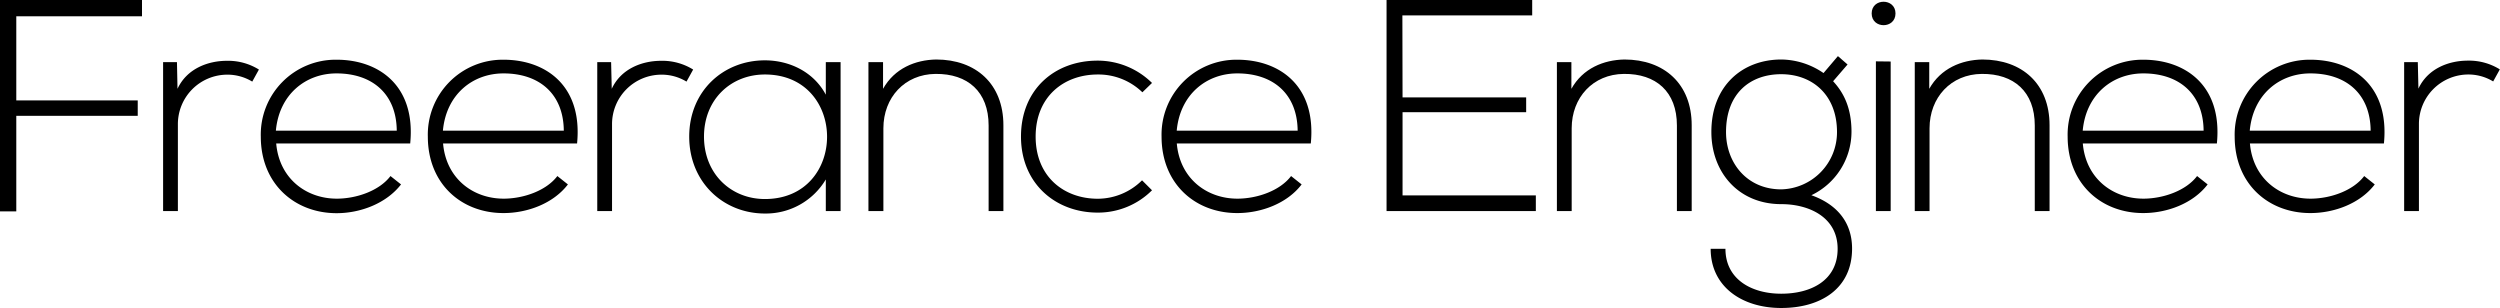 <svg id="レイヤー_1" data-name="レイヤー 1" xmlns="http://www.w3.org/2000/svg" viewBox="0 0 597.02 73.59"><title>fe</title><path d="M8.5,34.77h29v3.68H8.5V61.27H4.61V10.79H38.52v3.89H8.5Z" transform="translate(-4.61 -10.79)"/><path d="M46.87,25.63,47,32c2.23-4.82,7.27-6.69,11.81-6.69a13.92,13.92,0,0,1,7.63,2.09l-1.59,2.88a11.36,11.36,0,0,0-6-1.66A11.81,11.81,0,0,0,47.09,40.46V61.2H43.56V25.63Z" transform="translate(-4.61 -10.79)"/><path d="M66.89,43.41A17.88,17.88,0,0,1,85,25.05c10,0,18.94,6.12,17.57,20h-32c.72,8.35,7.13,13.18,14.47,13.18,4.68,0,10.15-1.87,12.82-5.4l2.52,2C96.84,59.4,90.65,61.7,85,61.7,75,61.7,66.89,54.72,66.89,43.41ZM99.36,42c-.07-8.78-5.83-13.68-14.4-13.68-7.34,0-13.68,5-14.47,13.68Z" transform="translate(-4.61 -10.79)"/><path d="M106.78,43.41a17.88,17.88,0,0,1,18.07-18.36c10,0,18.94,6.12,17.57,20h-32c.72,8.35,7.12,13.18,14.47,13.18,4.68,0,10.15-1.87,12.82-5.4l2.52,2c-3.46,4.54-9.65,6.84-15.34,6.84C114.84,61.7,106.78,54.72,106.78,43.41ZM139.25,42c-.07-8.78-5.83-13.68-14.4-13.68-7.35,0-13.68,5-14.47,13.68Z" transform="translate(-4.61 -10.79)"/><path d="M150.55,25.63,150.7,32c2.23-4.82,7.27-6.69,11.8-6.69a13.93,13.93,0,0,1,7.64,2.09l-1.59,2.88a11.37,11.37,0,0,0-6.05-1.66,11.81,11.81,0,0,0-11.73,11.88V61.2h-3.53V25.63Z" transform="translate(-4.61 -10.79)"/><path d="M205.35,25.63V61.2h-3.53V53.64a16.66,16.66,0,0,1-14.55,8.14c-9.93,0-18.07-7.49-18.07-18.37s8.14-18.21,18.07-18.21c5.76,0,11.59,2.66,14.55,8.2V25.63ZM172.73,43.41c0,8.93,6.48,14.91,14.54,14.91,19.8,0,19.8-29.74,0-29.74C179.21,28.58,172.73,34.48,172.73,43.41Z" transform="translate(-4.61 -10.79)"/><path d="M215.49,25.63V32c2.74-4.89,7.71-6.91,12.68-7,9.5,0,16.06,5.83,16.06,15.7V61.2H240.7V40.75c0-8.07-5-12.39-12.68-12.31-7.34.07-12.45,5.61-12.45,13V61.2H212V25.63Z" transform="translate(-4.61 -10.79)"/><path d="M279.72,56.23a18.2,18.2,0,0,1-13,5.33c-10,0-18.29-6.91-18.29-18.15s8-18.14,18.29-18.14a18.49,18.49,0,0,1,13,5.33l-2.3,2.23a15.08,15.08,0,0,0-10.66-4.25c-8.07,0-14.83,5.26-14.83,14.83s6.76,14.84,14.83,14.84a15.05,15.05,0,0,0,10.58-4.4Z" transform="translate(-4.61 -10.79)"/><path d="M282,43.41a17.89,17.89,0,0,1,18.07-18.36c10,0,18.94,6.12,17.57,20h-32c.72,8.35,7.13,13.18,14.47,13.18,4.68,0,10.16-1.87,12.82-5.4l2.52,2c-3.45,4.54-9.65,6.84-15.34,6.84C290.09,61.7,282,54.72,282,43.41ZM314.5,42c-.08-8.78-5.84-13.68-14.41-13.68-7.34,0-13.68,5-14.47,13.68Z" transform="translate(-4.61 -10.79)"/><path d="M339.55,34.05h29.52v3.53H339.55V57.46h31.83V61.2H335.73V10.79h34.78v3.68h-31Z" transform="translate(-4.61 -10.79)"/><path d="M379.87,25.63V32c2.73-4.89,7.7-6.91,12.67-7,9.51,0,16.06,5.83,16.06,15.7V61.2h-3.53V40.75c0-8.07-5-12.39-12.67-12.31-7.35.07-12.46,5.61-12.46,13V61.2h-3.53V25.63Z" transform="translate(-4.61 -10.79)"/><path d="M443.52,24.19l2.3,2-3.45,4c2.52,2.73,4.39,6.33,4.39,12.09a16.82,16.82,0,0,1-9.58,15.13c6.27,2.23,9.72,6.62,9.72,12.74,0,9.58-7.49,14.19-16.92,14.19S413.13,79.2,413.13,70.2h3.53c0,7.27,6.19,10.73,13.32,10.73s13.47-3.17,13.47-10.73S436.6,59.54,430,59.54c-10.3,0-16.7-7.7-16.7-17.21C413.28,31.24,420.76,25,430,25a18.07,18.07,0,0,1,10.08,3.24ZM416.8,42.33c0,7.35,5,13.68,13.18,13.68A13.64,13.64,0,0,0,443.3,42.33c0-9-6-13.82-13.32-13.82S416.8,33,416.8,42.33Z" transform="translate(-4.61 -10.79)"/><path d="M457.27,14c0,3.74-5.69,3.74-5.69,0S457.27,10.29,457.27,14Zm-4.68,11.44V61.2h3.53V25.48Z" transform="translate(-4.61 -10.79)"/><path d="M465.33,25.63V32c2.74-4.89,7.71-6.91,12.67-7,9.51,0,16.06,5.83,16.06,15.7V61.2h-3.53V40.75c0-8.07-5-12.39-12.67-12.31-7.34.07-12.46,5.61-12.46,13V61.2h-3.53V25.63Z" transform="translate(-4.61 -10.79)"/><path d="M498.38,43.41a17.88,17.88,0,0,1,18.07-18.36c10,0,18.94,6.12,17.57,20H502c.72,8.35,7.13,13.18,14.47,13.18,4.68,0,10.15-1.87,12.82-5.4l2.52,2c-3.46,4.54-9.65,6.84-15.34,6.84C506.44,61.7,498.38,54.72,498.38,43.41ZM530.85,42c-.07-8.78-5.83-13.68-14.4-13.68-7.34,0-13.68,5-14.47,13.68Z" transform="translate(-4.61 -10.79)"/><path d="M538.27,43.41a17.88,17.88,0,0,1,18.07-18.36c10,0,18.94,6.12,17.57,20h-32c.72,8.35,7.12,13.18,14.47,13.18,4.68,0,10.15-1.87,12.82-5.4l2.52,2c-3.46,4.54-9.65,6.84-15.34,6.84C546.33,61.7,538.27,54.72,538.27,43.41ZM570.74,42c-.07-8.78-5.83-13.68-14.4-13.68-7.35,0-13.68,5-14.47,13.68Z" transform="translate(-4.61 -10.79)"/><path d="M582,25.63l.15,6.33c2.23-4.82,7.27-6.69,11.8-6.69a13.93,13.93,0,0,1,7.64,2.09L600,30.24a11.37,11.37,0,0,0-6-1.66,11.81,11.81,0,0,0-11.73,11.88V61.2h-3.53V25.63Z" transform="translate(-4.61 -10.79)"/></svg>